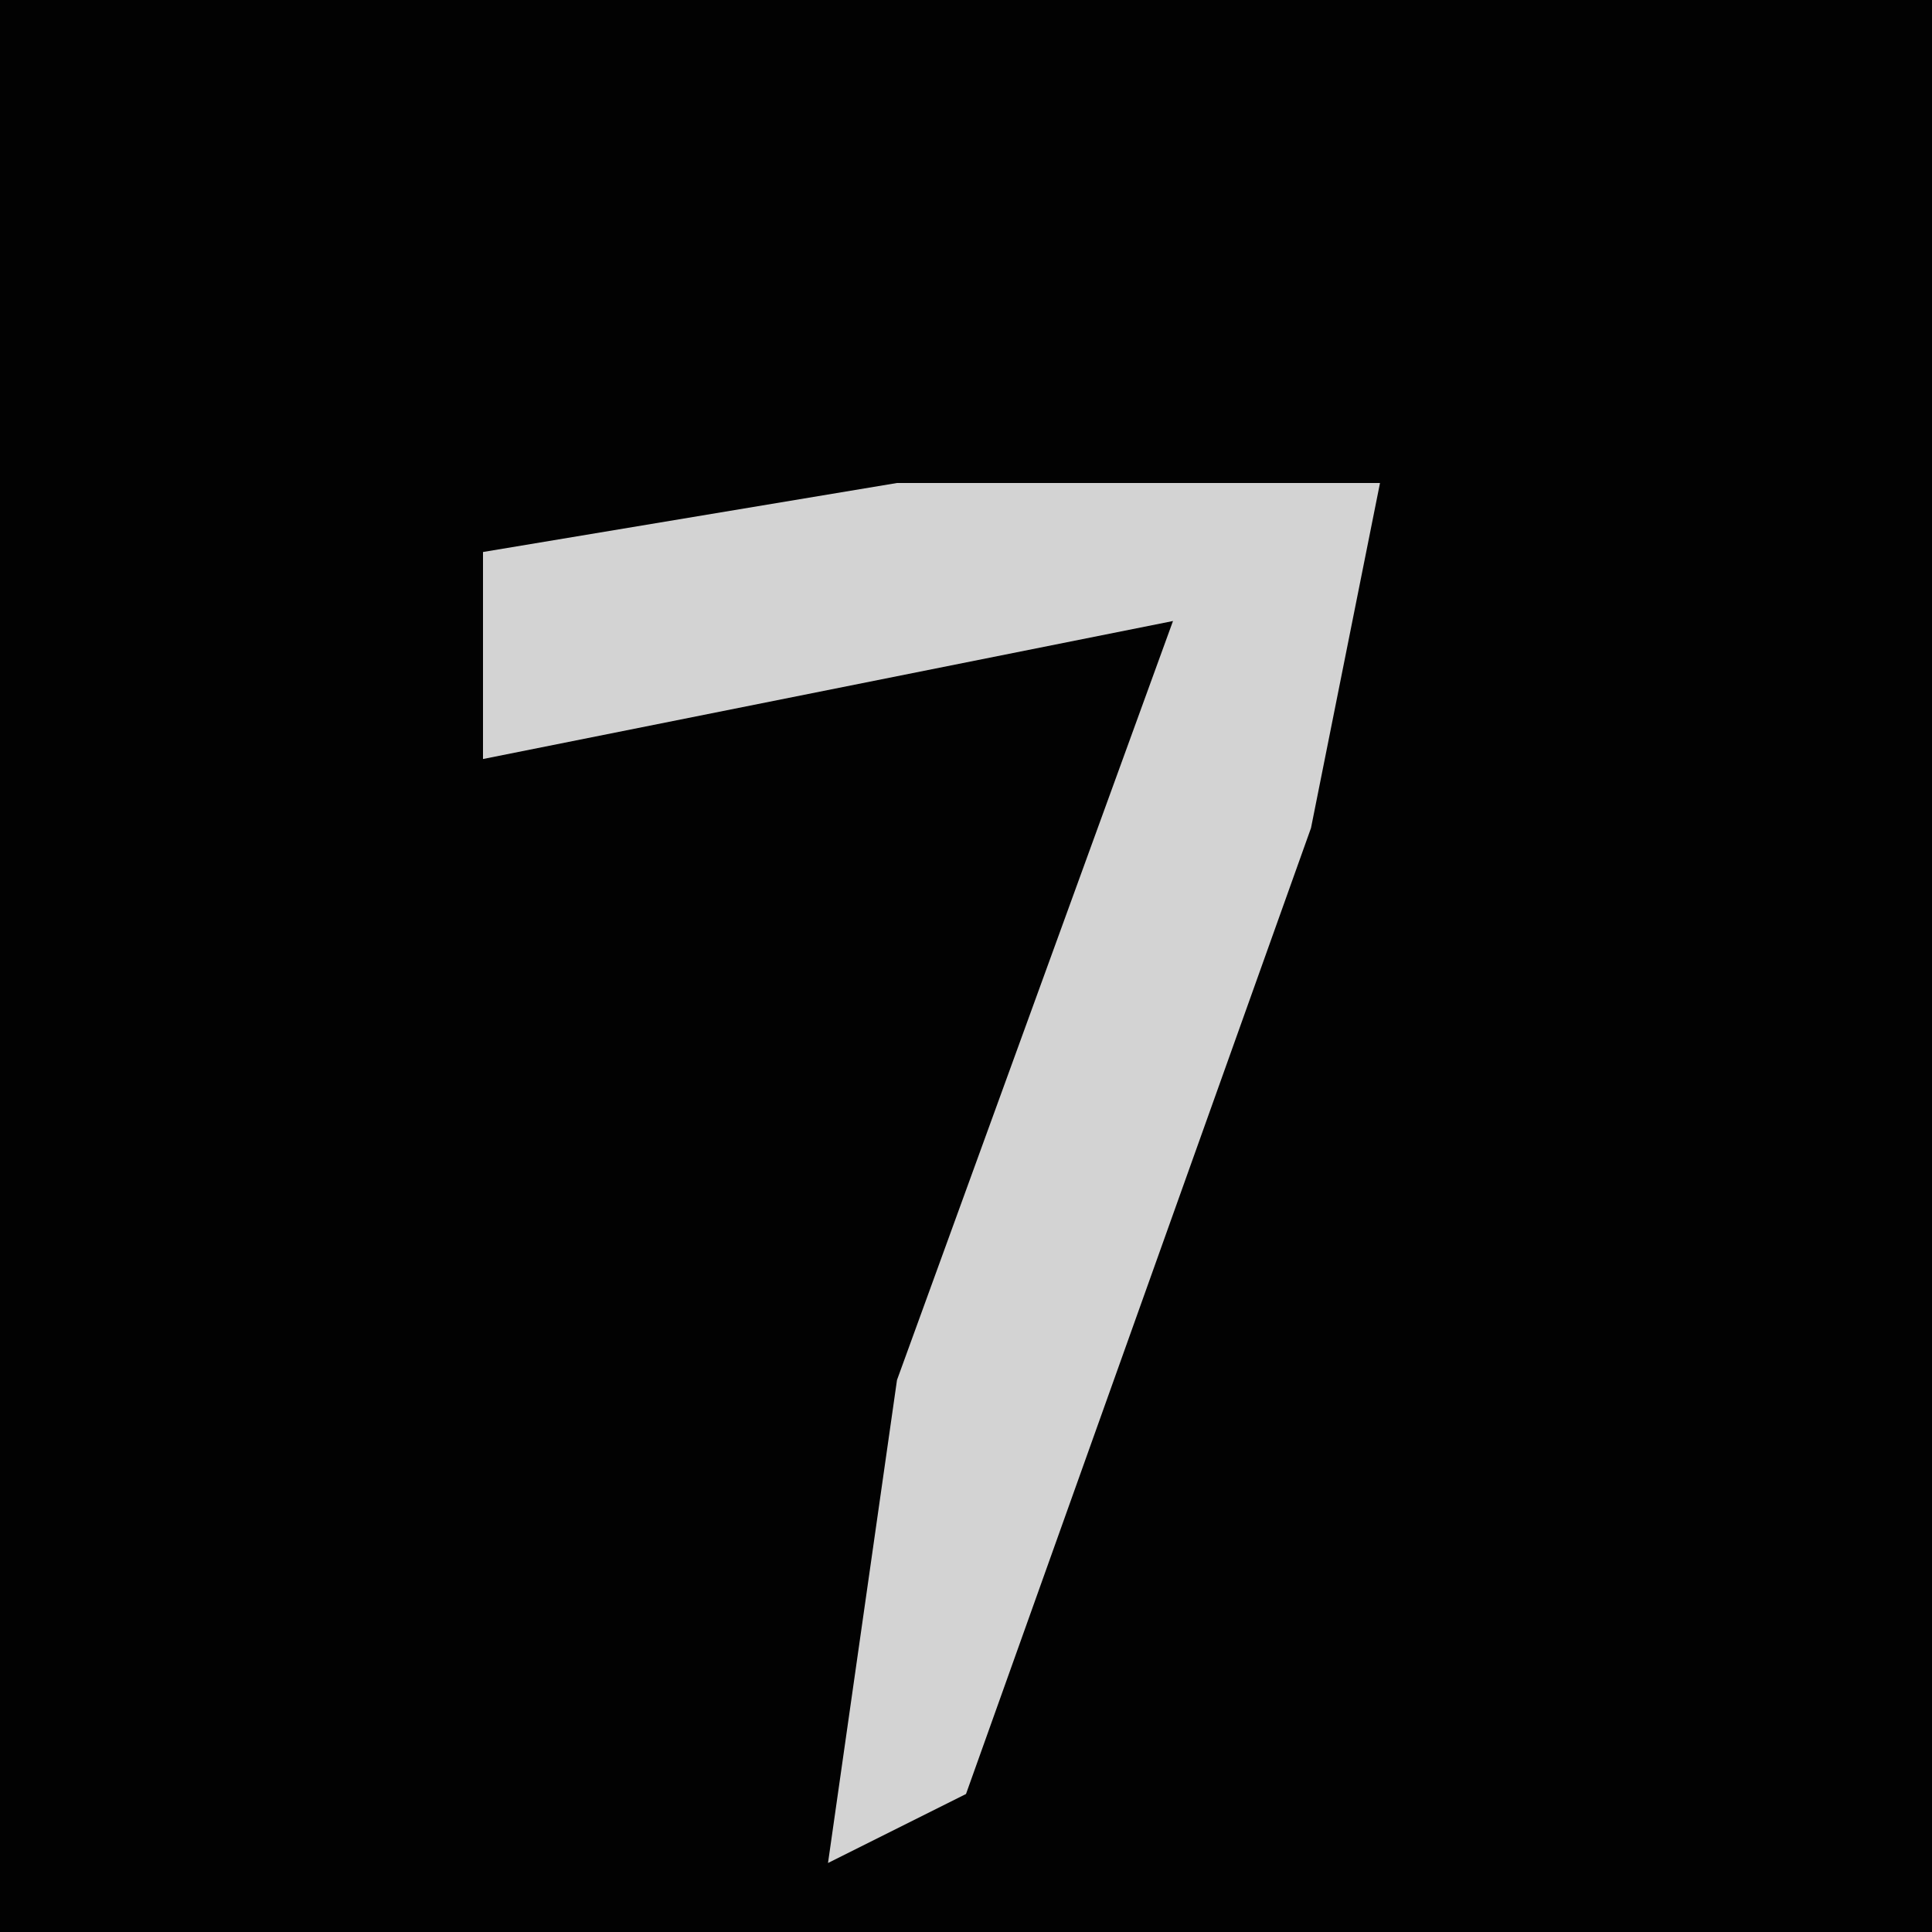 <?xml version="1.0" encoding="UTF-8"?>
<svg version="1.1" xmlns="http://www.w3.org/2000/svg" width="28" height="28">
<path d="M0,0 L28,0 L28,28 L0,28 Z " fill="#020202" transform="translate(0,0)"/>
<path d="M0,0 L7,0 L6,5 L1,19 L-1,20 L0,13 L4,2 L-6,4 L-6,1 Z " fill="#D3D3D3" transform="translate(13,7)"/>
</svg>

